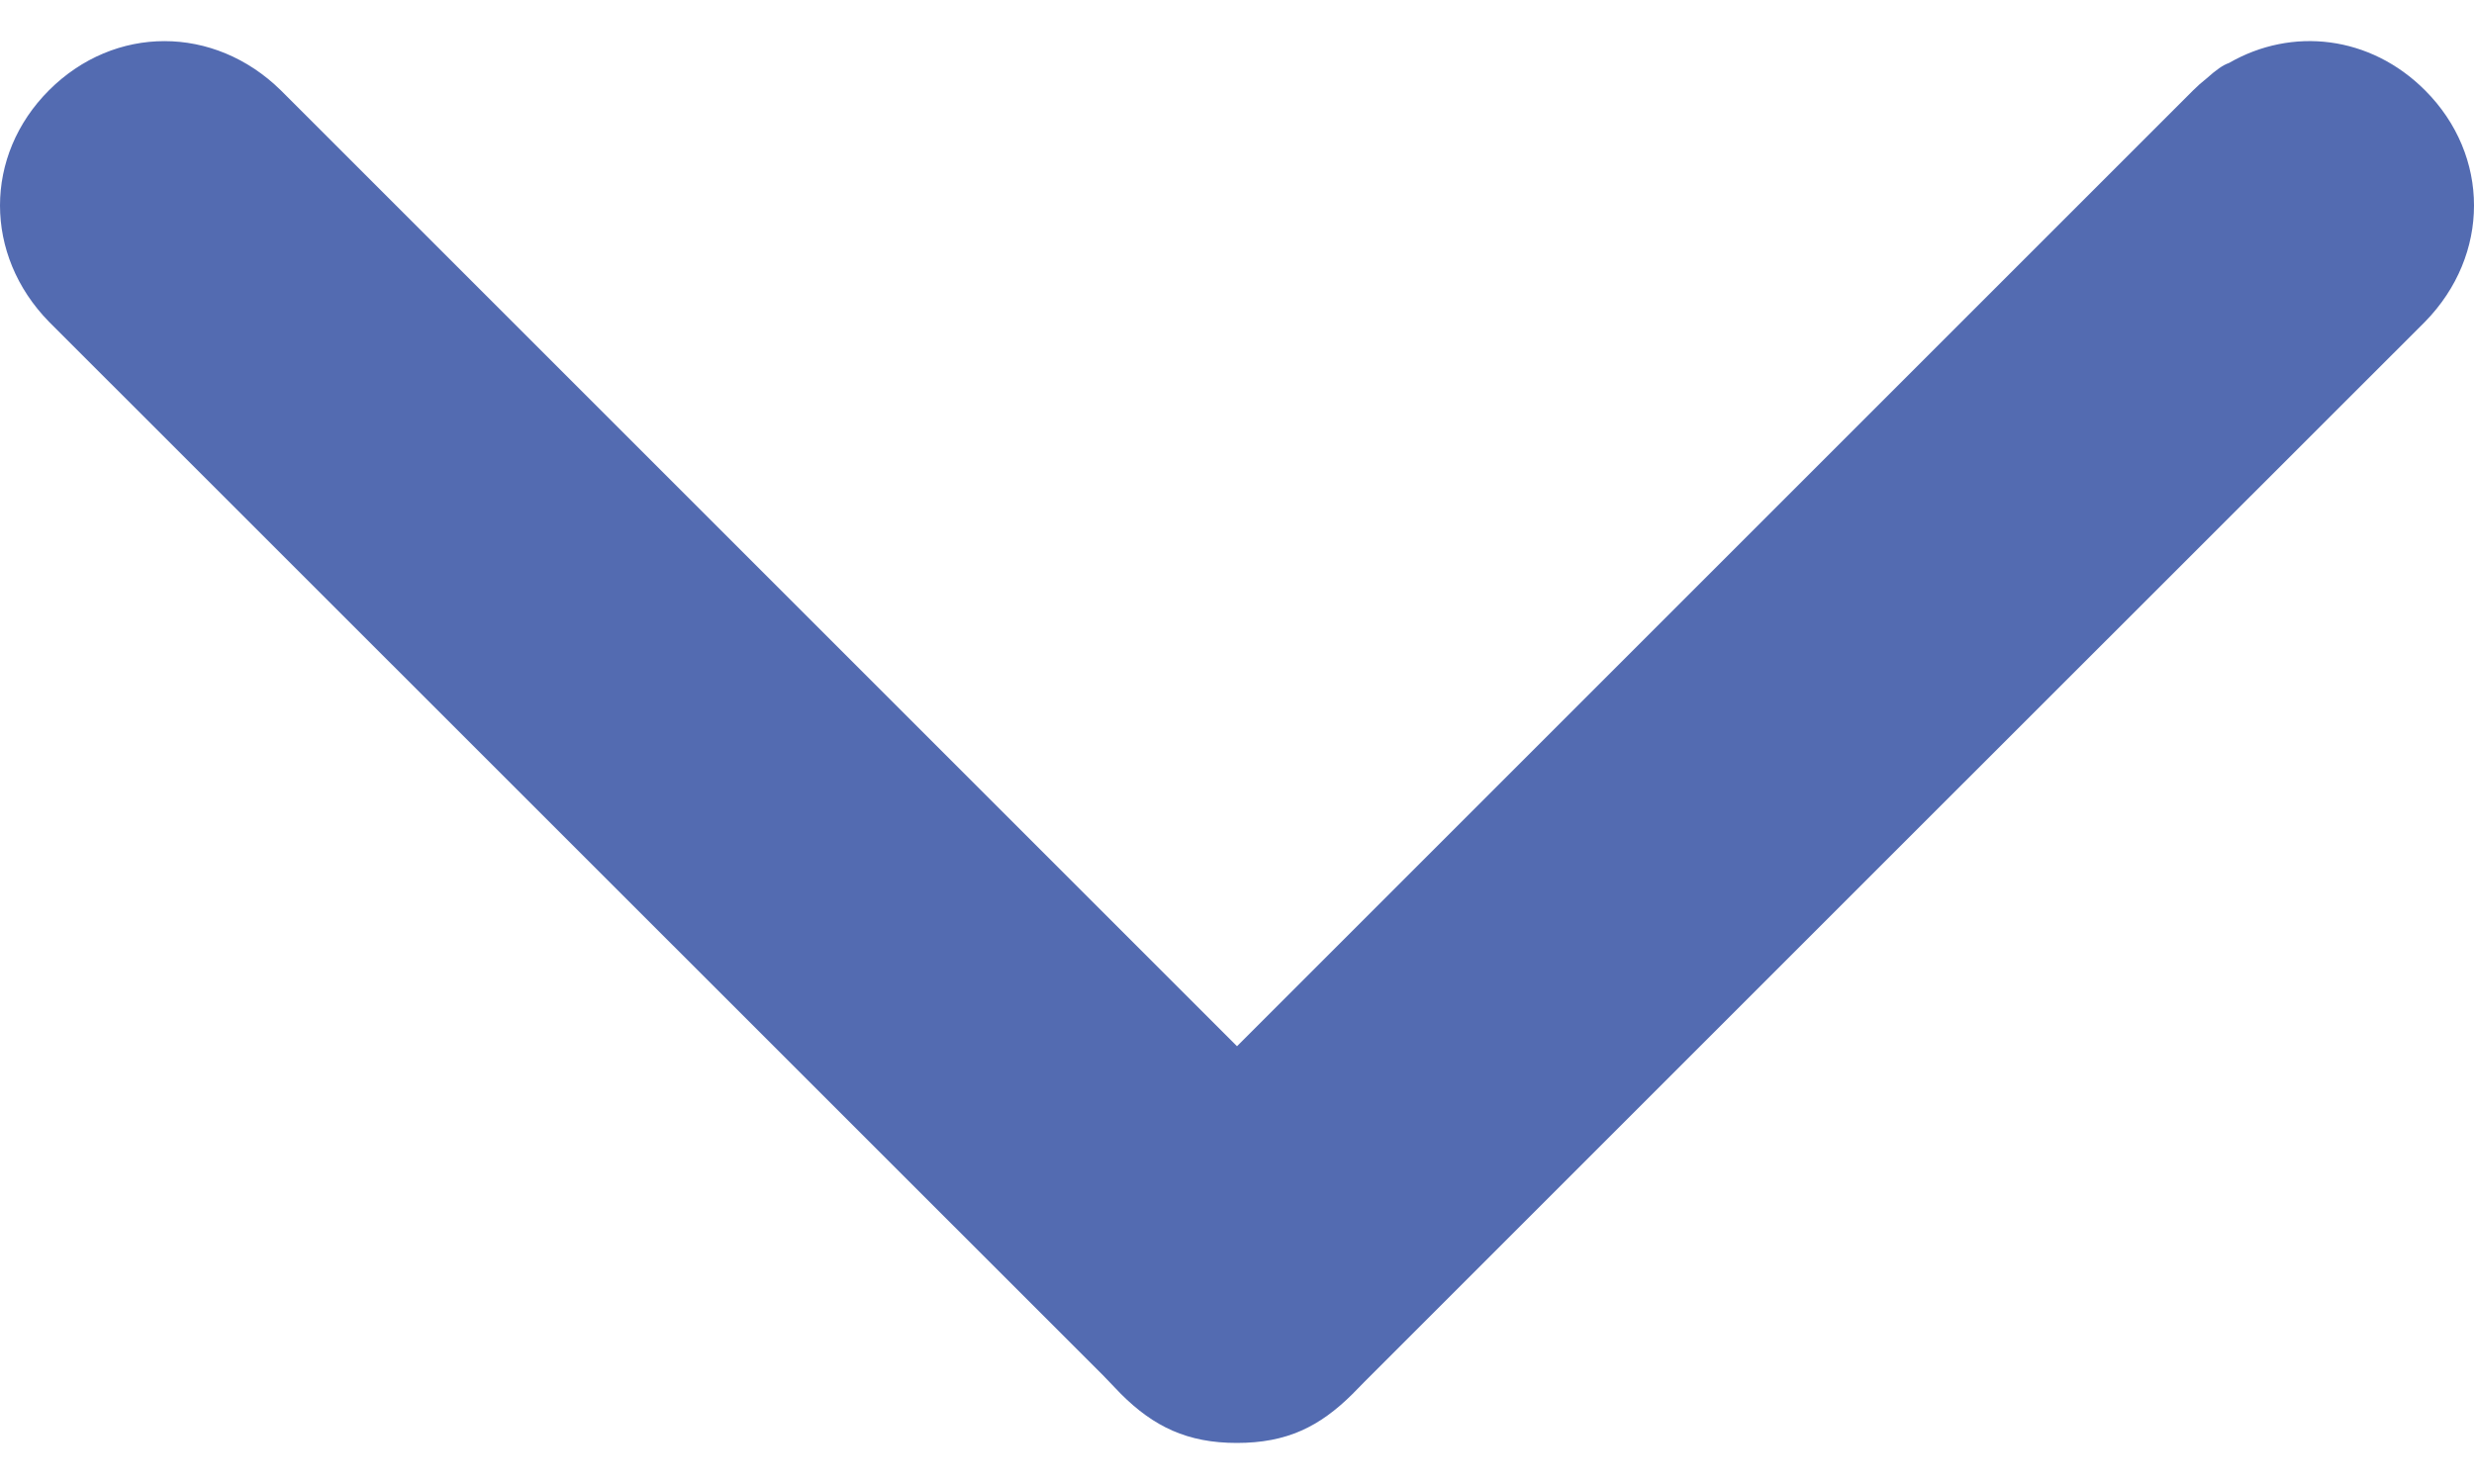 <svg width="10" height="6" viewBox="0 0 10 6" fill="none" xmlns="http://www.w3.org/2000/svg">
<path fill-rule="evenodd" clip-rule="evenodd" d="M8.918 0.318C8.958 0.282 8.987 0.262 9.009 0.255C9.265 0.107 9.581 0.144 9.802 0.365C10.066 0.629 10.066 1.031 9.802 1.301L7.634 3.468L5.518 5.584L5.467 5.636C5.334 5.768 5.202 5.834 4.999 5.834C4.8 5.834 4.663 5.768 4.531 5.636L4.458 5.56L0.198 1.301C-0.066 1.031 -0.066 0.629 0.198 0.365C0.463 0.1 0.865 0.1 1.135 0.365L5 4.23L6.932 2.298L8.865 0.365C8.882 0.348 8.9 0.332 8.918 0.318Z" fill="#536BB1"/>
</svg>
